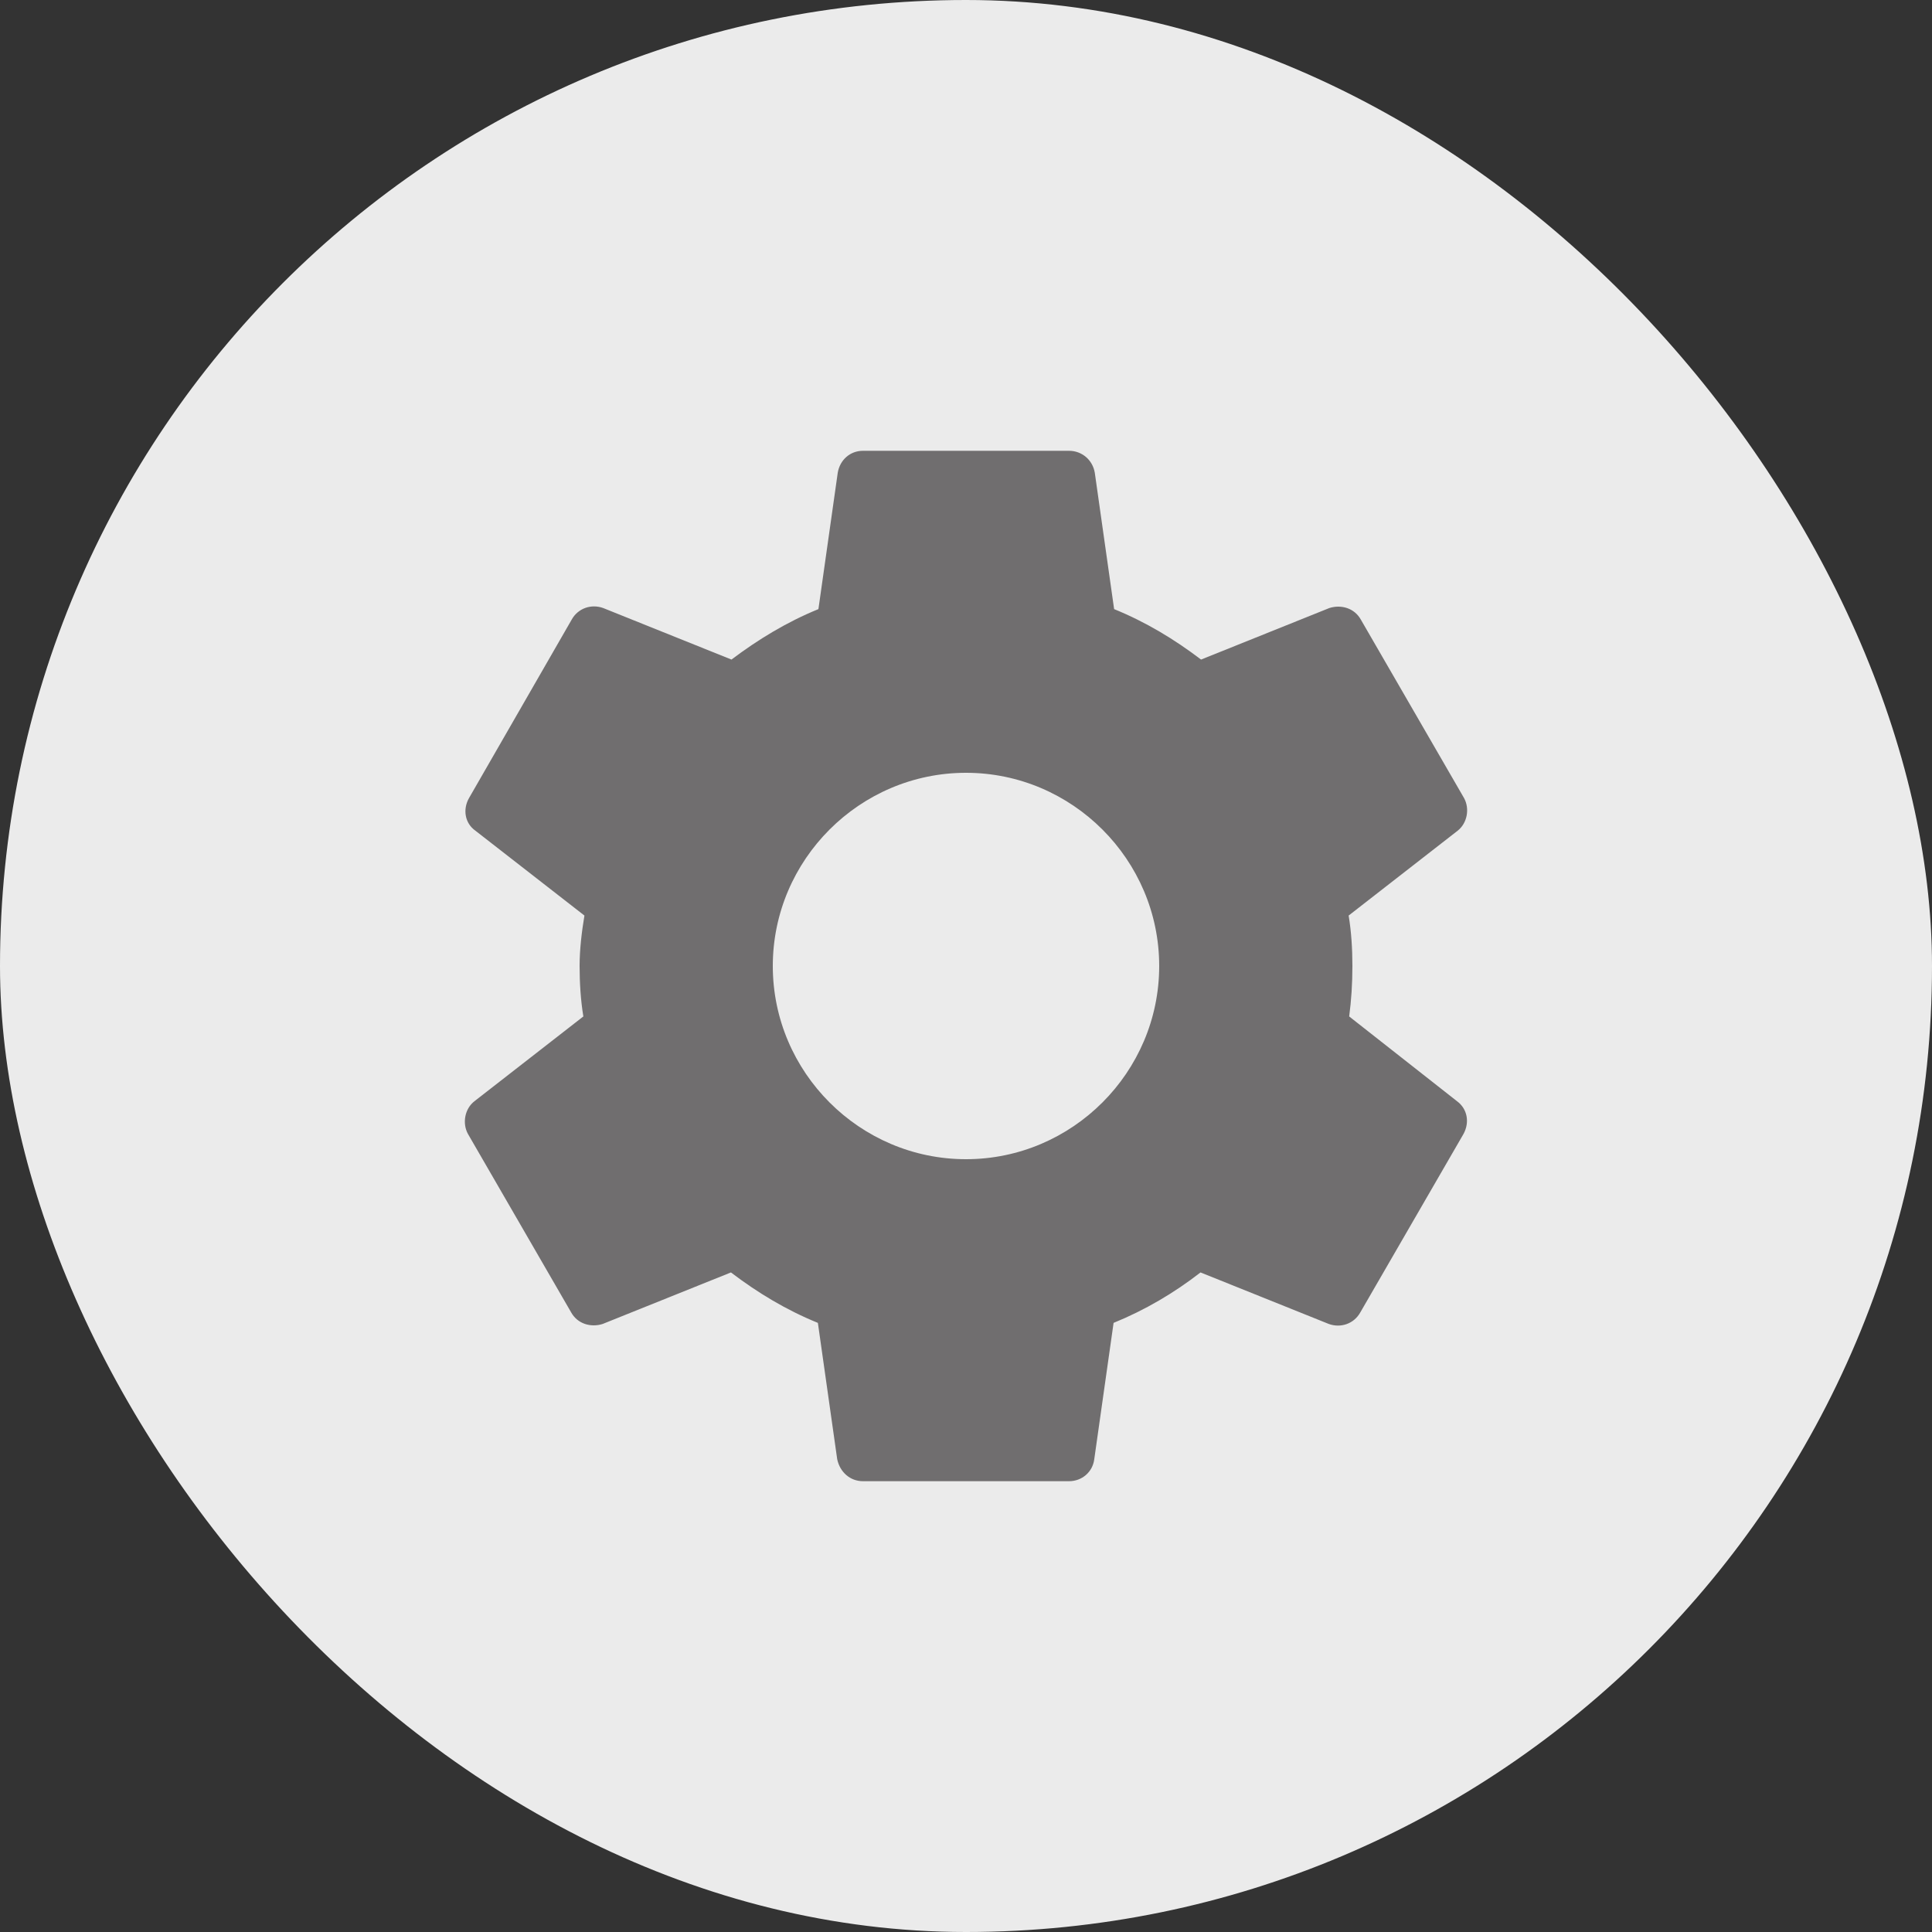 <svg width="36" height="36" viewBox="0 0 36 36" fill="none" xmlns="http://www.w3.org/2000/svg">
<rect x="0" y="0" width="36" height="36" fill="#333333" stroke="none"/>
<rect width="36" height="36" rx="18" fill="#EBEBEB"/>
<g clip-path="url(#clip0_41_13)">
<path d="M25.14 18.94C25.18 18.64 25.2 18.33 25.2 18C25.2 17.68 25.18 17.36 25.13 17.06L27.16 15.48C27.34 15.34 27.39 15.07 27.28 14.87L25.36 11.55C25.24 11.33 24.99 11.26 24.77 11.33L22.38 12.29C21.88 11.91 21.35 11.59 20.76 11.35L20.4 8.81C20.36 8.57 20.16 8.4 19.92 8.4H16.08C15.84 8.4 15.65 8.57 15.61 8.81L15.25 11.35C14.66 11.59 14.12 11.92 13.63 12.29L11.24 11.33C11.02 11.25 10.77 11.33 10.65 11.55L8.74 14.87C8.62 15.08 8.66 15.34 8.86 15.48L10.89 17.06C10.84 17.36 10.8 17.69 10.8 18C10.8 18.31 10.82 18.64 10.87 18.94L8.84 20.52C8.66 20.66 8.61 20.93 8.72 21.13L10.64 24.45C10.76 24.67 11.01 24.74 11.23 24.67L13.62 23.71C14.12 24.09 14.65 24.41 15.24 24.65L15.6 27.19C15.65 27.43 15.84 27.6 16.08 27.6H19.92C20.16 27.6 20.36 27.43 20.39 27.19L20.75 24.65C21.34 24.41 21.88 24.09 22.37 23.71L24.76 24.67C24.98 24.75 25.23 24.67 25.35 24.45L27.27 21.13C27.39 20.91 27.34 20.66 27.15 20.52L25.14 18.94ZM18 21.6C16.02 21.6 14.4 19.98 14.4 18C14.4 16.02 16.02 14.4 18 14.4C19.98 14.4 21.6 16.02 21.6 18C21.6 19.98 19.98 21.6 18 21.6Z" fill="#706E6F"/>
</g>
<defs>
<clipPath id="clip0_41_13">
<rect width="24" height="24" fill="white" transform="translate(6 6)"/>
</clipPath>
</defs>
</svg>
